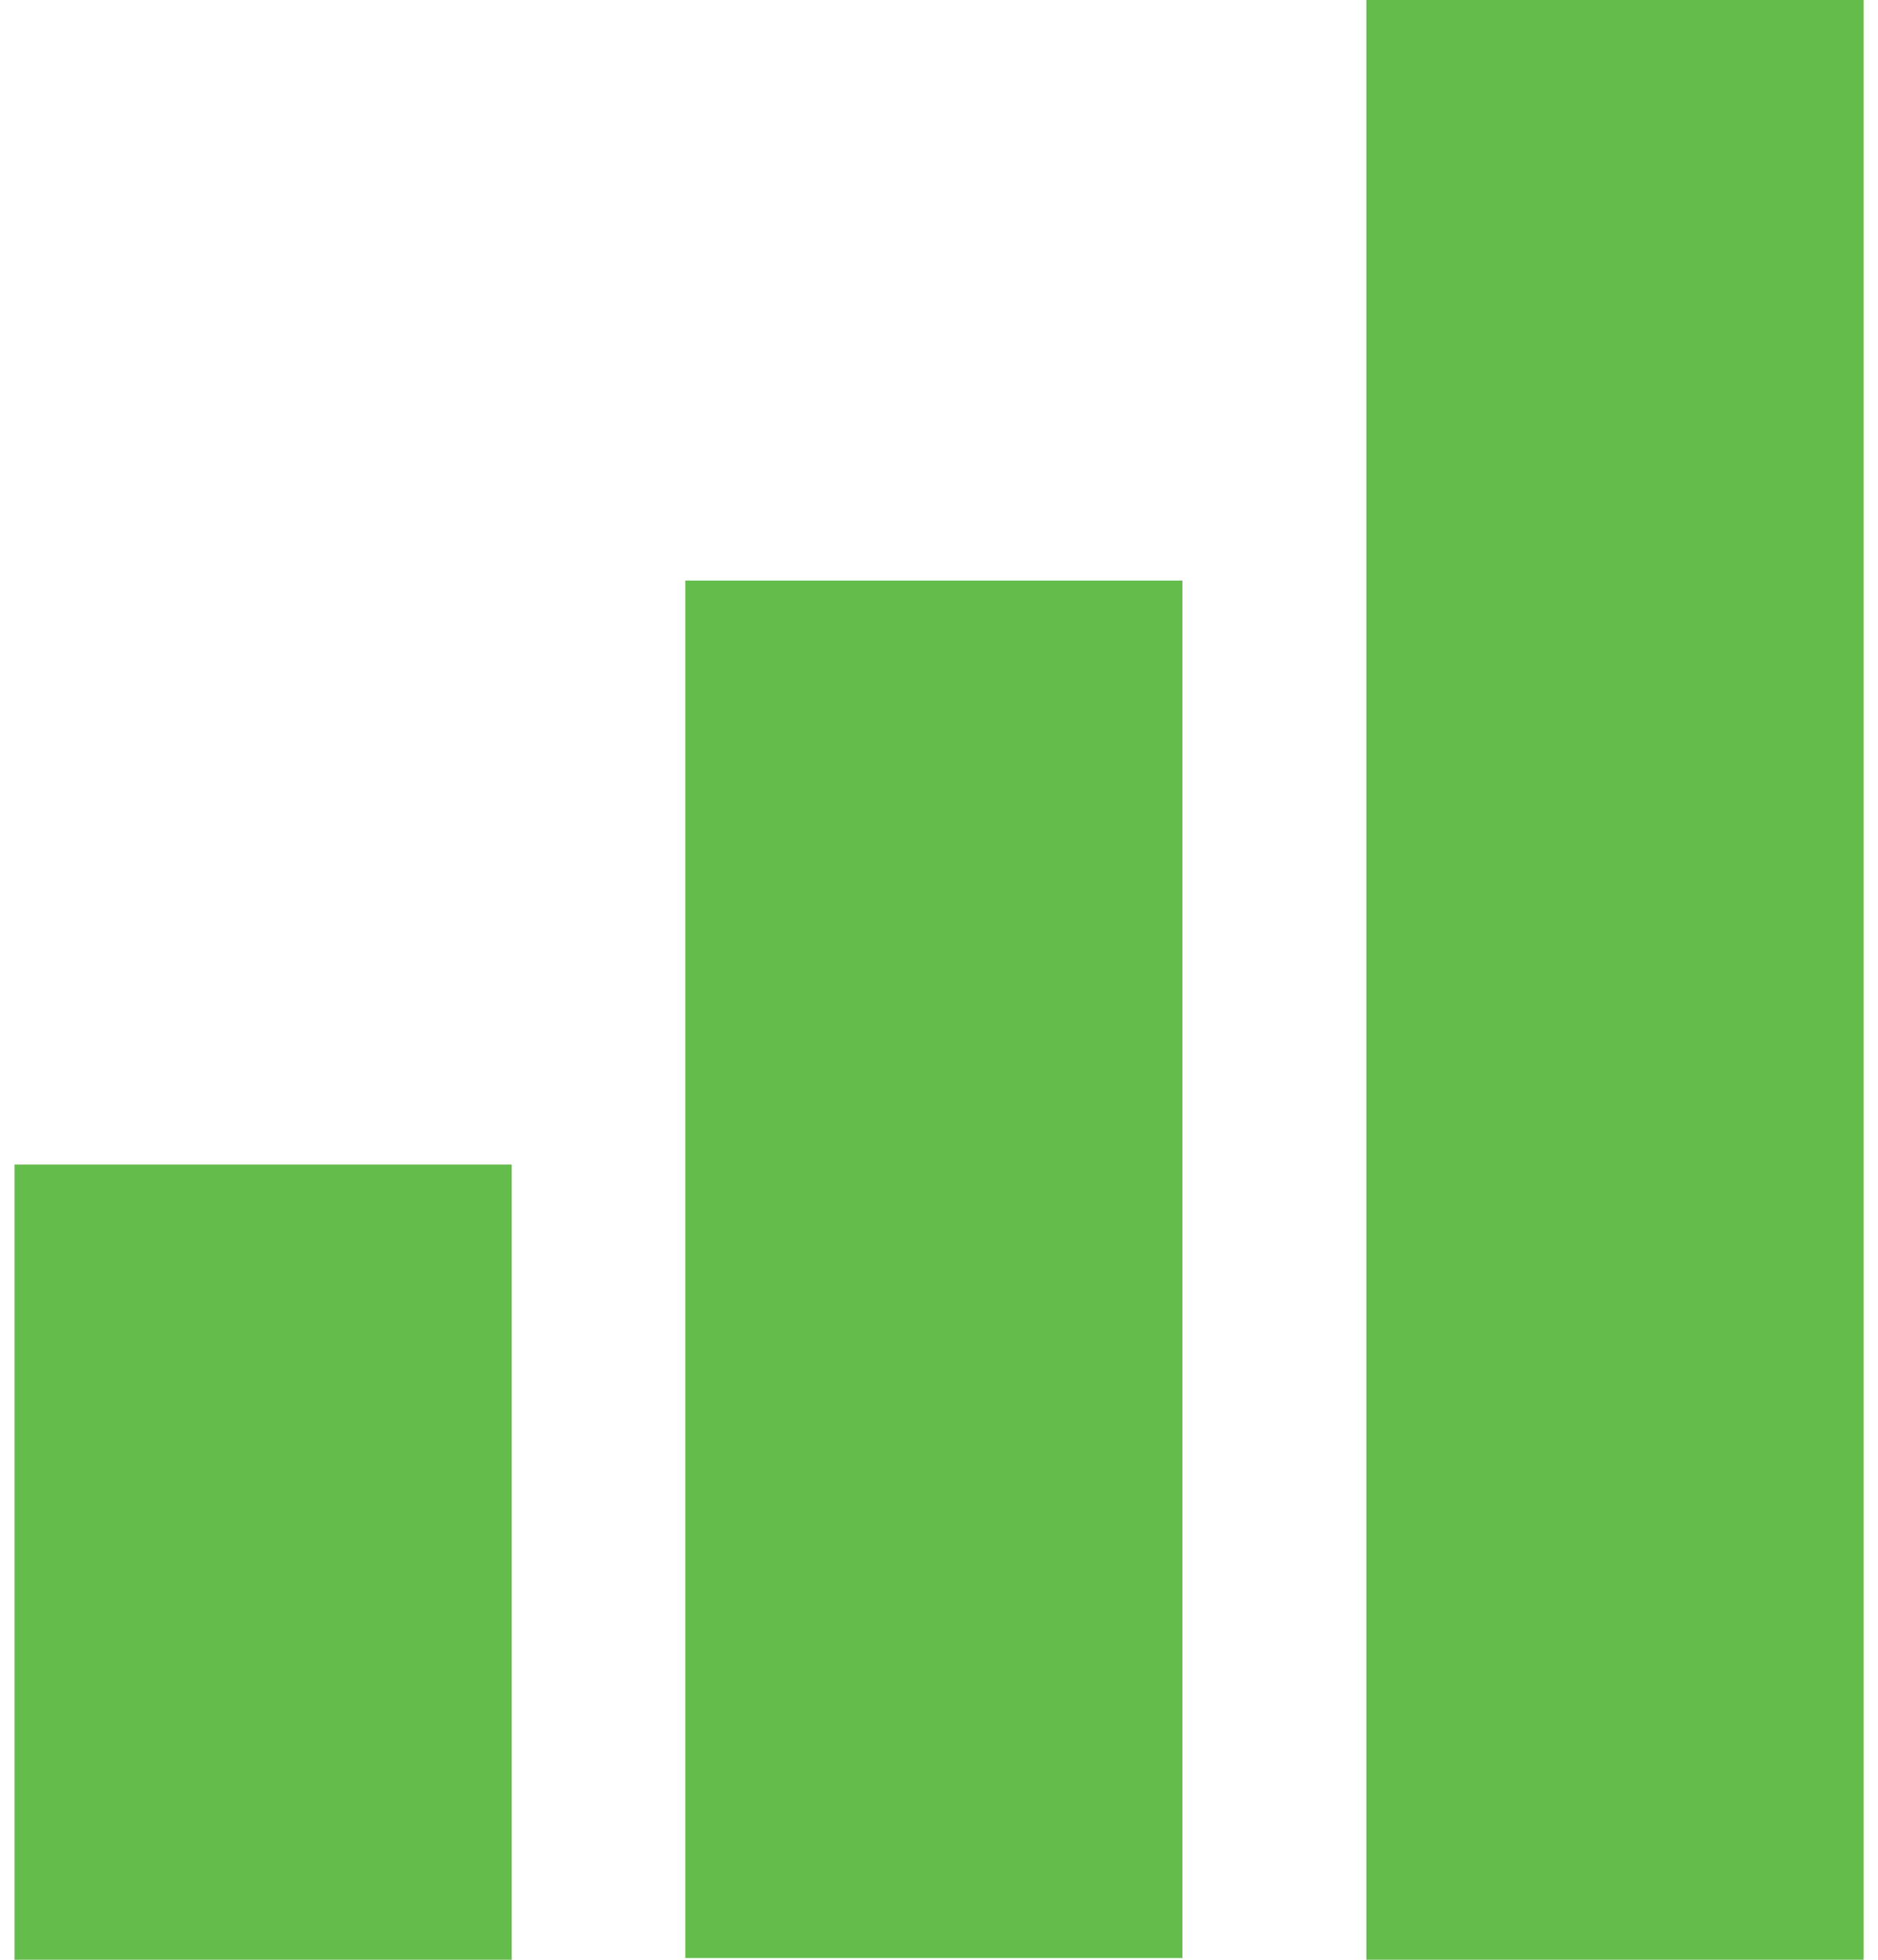 <svg fill="#64BC4B" role="img" viewBox="0 0 23 24" xmlns="http://www.w3.org/2000/svg"><title>Bookmeter</title><path d="M0.178 14.262h6.089V24H0.178v-9.738z m8.214 9.717h6.089V7.11H8.393v16.869zM16.734 0v24h6.089V0h-6.089z"/></svg>